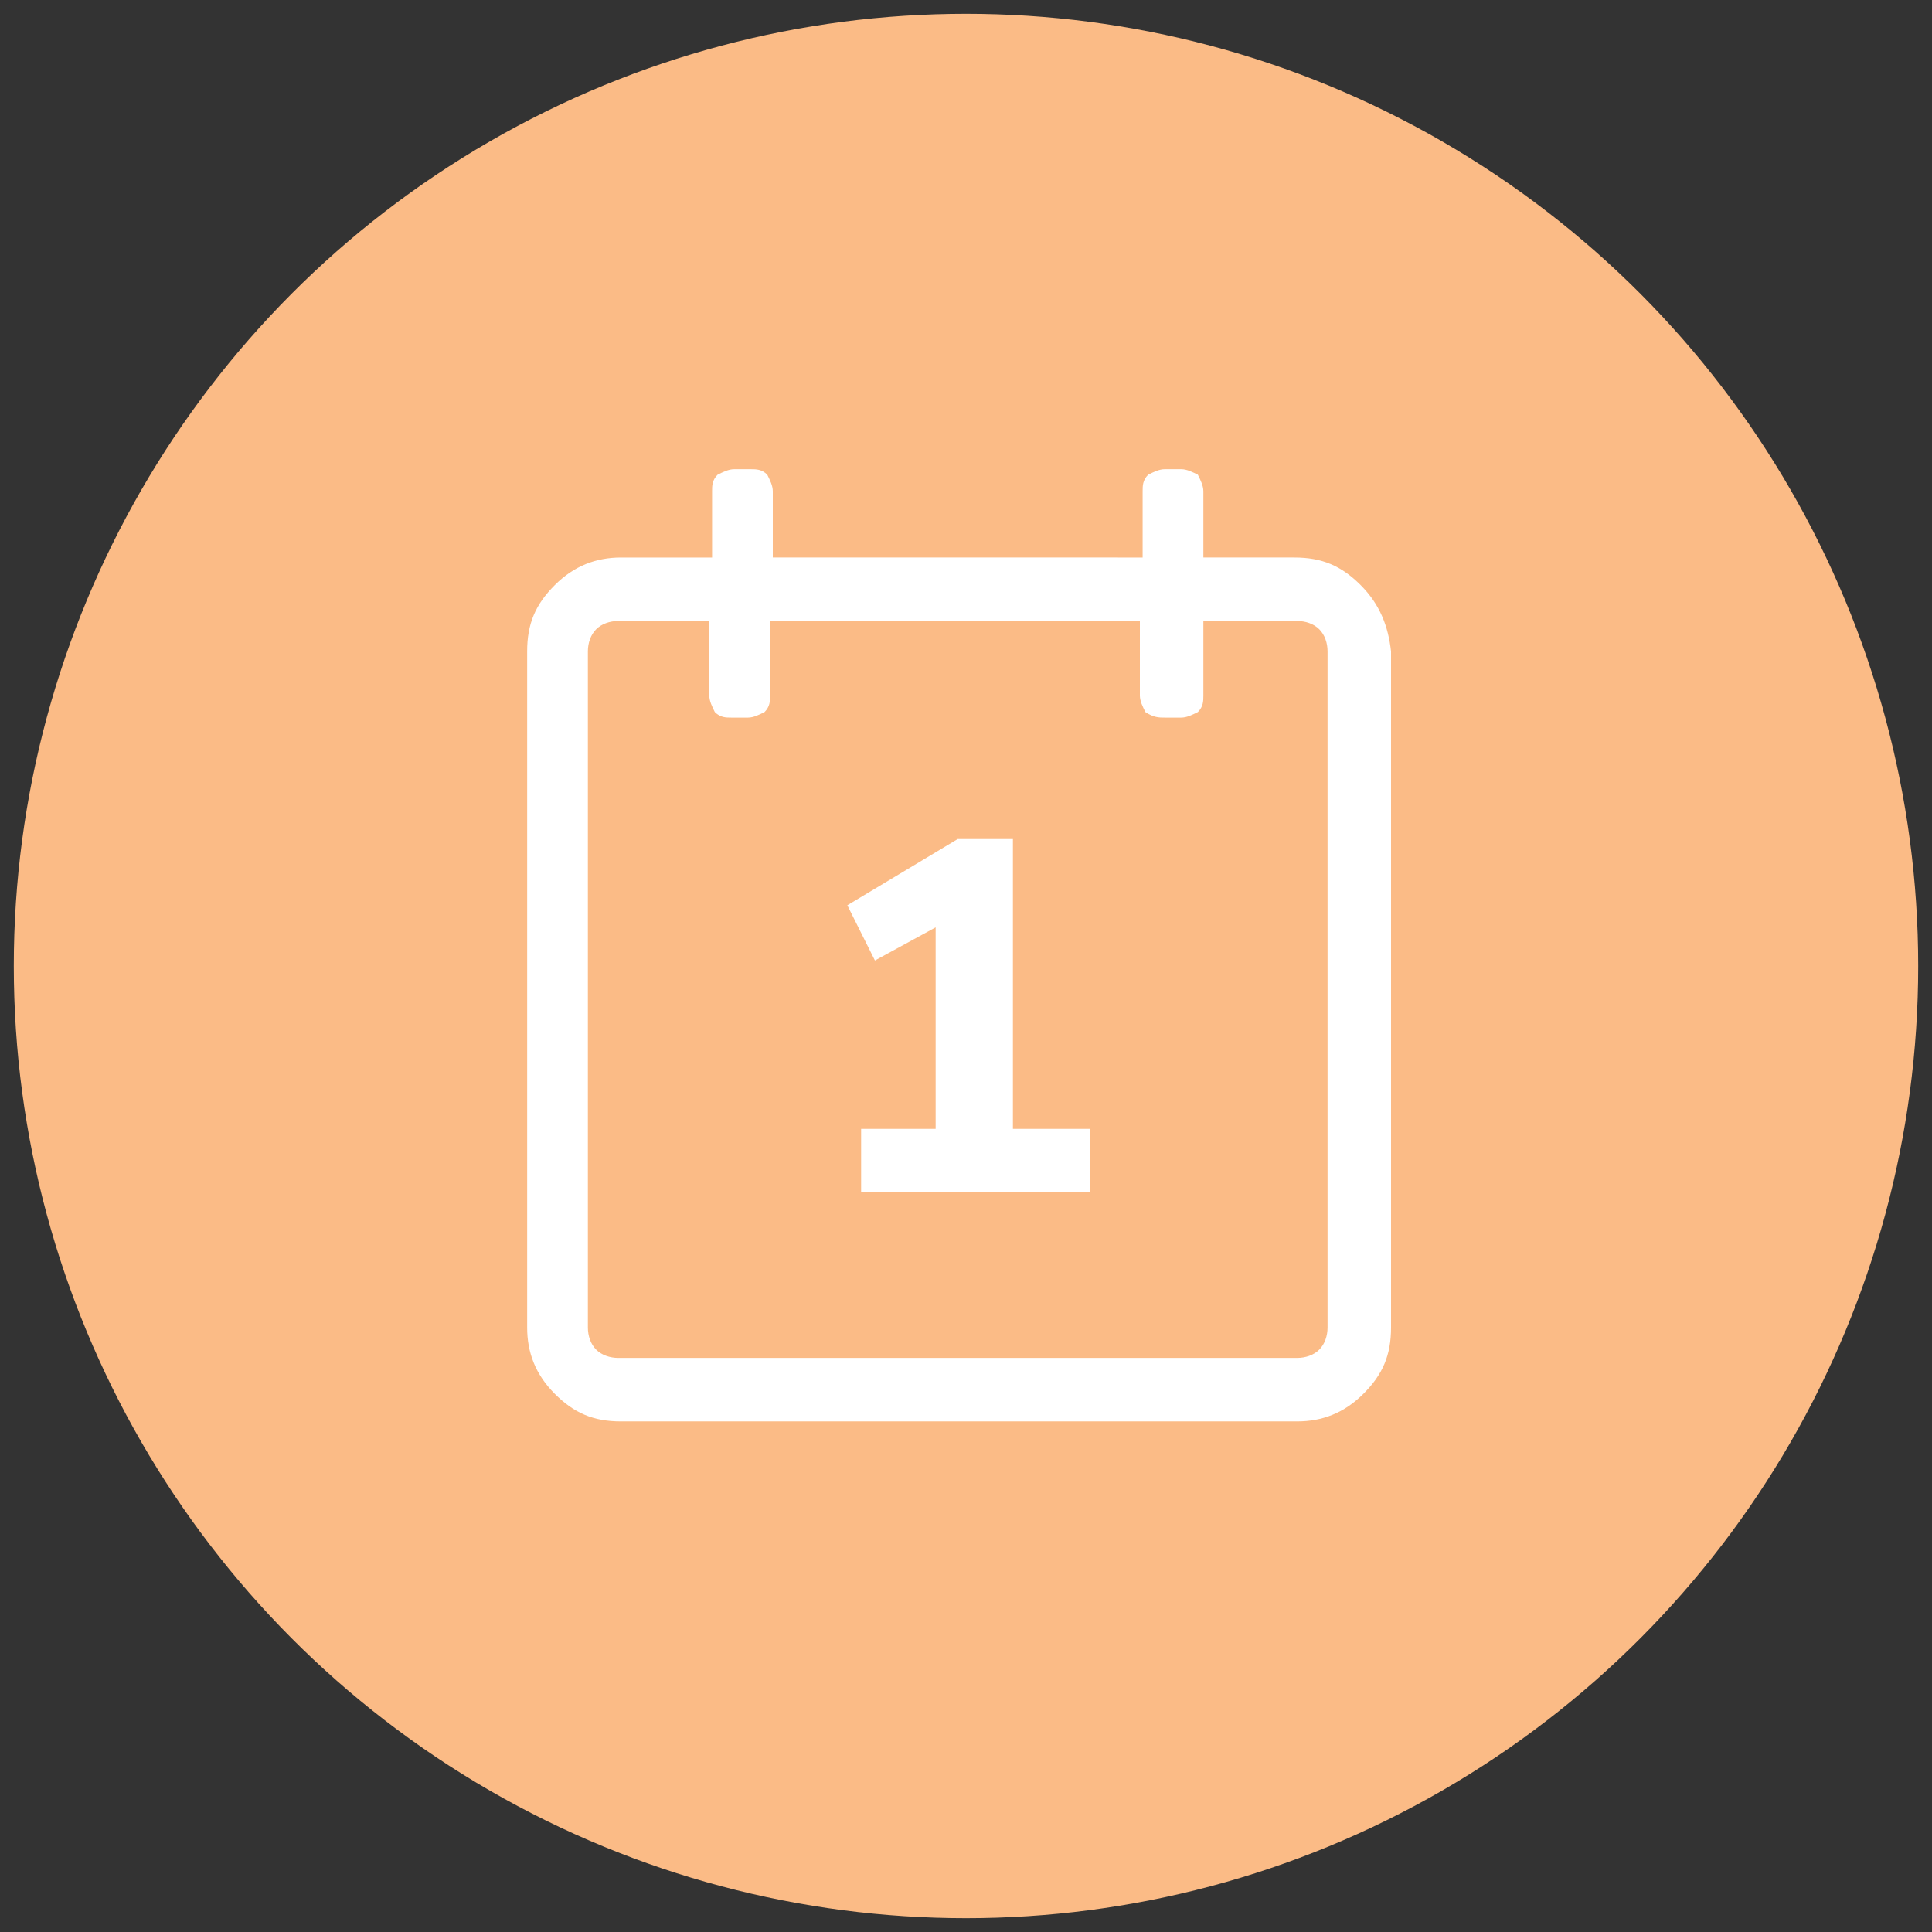 <?xml version="1.0" encoding="utf-8"?>
<!-- Generator: Adobe Illustrator 22.1.0, SVG Export Plug-In . SVG Version: 6.00 Build 0)  -->
<!DOCTYPE svg PUBLIC "-//W3C//DTD SVG 1.1//EN" "http://www.w3.org/Graphics/SVG/1.1/DTD/svg11.dtd">
<svg version="1.1" id="Layer_1" xmlns="http://www.w3.org/2000/svg" xmlns:xlink="http://www.w3.org/1999/xlink" x="0px" y="0px"
	 viewBox="0 0 70 70" style="enable-background:new 0 0 70 70;" xml:space="preserve">
<rect x="0" y="0" width="70" height="70" fill="#333333" stroke="none"/>
<style type="text/css">
	.st0{fill:#FBBB86;}
	.st1{fill:#FFFFFF;}
</style>
<g>
	<circle class="st0" cx="35" cy="35" r="34.5"/>
	<g>
		<path class="st1" d="M49.3,21.2c-0.7-0.7-1.4-1-2.4-1h-3.3v-2.4c0-0.2-0.1-0.4-0.2-0.6C43.2,17.1,43,17,42.8,17h-0.6
			c-0.2,0-0.4,0.1-0.6,0.2c-0.2,0.2-0.2,0.4-0.2,0.6v2.4H28v-2.4c0-0.2-0.1-0.4-0.2-0.6C27.6,17,27.4,17,27.2,17h-0.6
			c-0.2,0-0.4,0.1-0.6,0.2c-0.2,0.2-0.2,0.4-0.2,0.6v2.4h-3.3c-0.9,0-1.7,0.3-2.4,1c-0.7,0.7-1,1.4-1,2.4v24.5c0,0.9,0.3,1.7,1,2.4
			s1.4,1,2.4,1H47c0.9,0,1.7-0.3,2.4-1s1-1.4,1-2.4V23.6C50.3,22.7,50,21.9,49.3,21.2z M21.3,23.6c0-0.3,0.1-0.6,0.3-0.8
			s0.5-0.3,0.8-0.3h3.3v2.7c0,0.2,0.1,0.4,0.2,0.6c0.2,0.2,0.4,0.2,0.6,0.2h0.6c0.2,0,0.4-0.1,0.6-0.2c0.2-0.2,0.2-0.4,0.2-0.6v-2.7
			h13.4v2.7c0,0.2,0.1,0.4,0.2,0.6C41.8,26,42,26,42.2,26h0.6c0.2,0,0.4-0.1,0.6-0.2c0.2-0.2,0.2-0.4,0.2-0.6v-2.7H47
			c0.3,0,0.6,0.1,0.8,0.3c0.2,0.2,0.3,0.5,0.3,0.8v24.5c0,0.3-0.1,0.6-0.3,0.8s-0.5,0.3-0.8,0.3H22.4c-0.3,0-0.6-0.1-0.8-0.3
			s-0.3-0.5-0.3-0.8C21.3,48.1,21.3,23.6,21.3,23.6z"/>
		<polygon class="st1" points="33.9,33.6 33.9,40.9 31.2,40.9 31.2,43.2 39.5,43.2 39.5,40.9 36.7,40.9 36.7,30.4 34.7,30.4 
			30.7,32.8 31.7,34.8 		"/>
	</g>
</g>
</svg>
